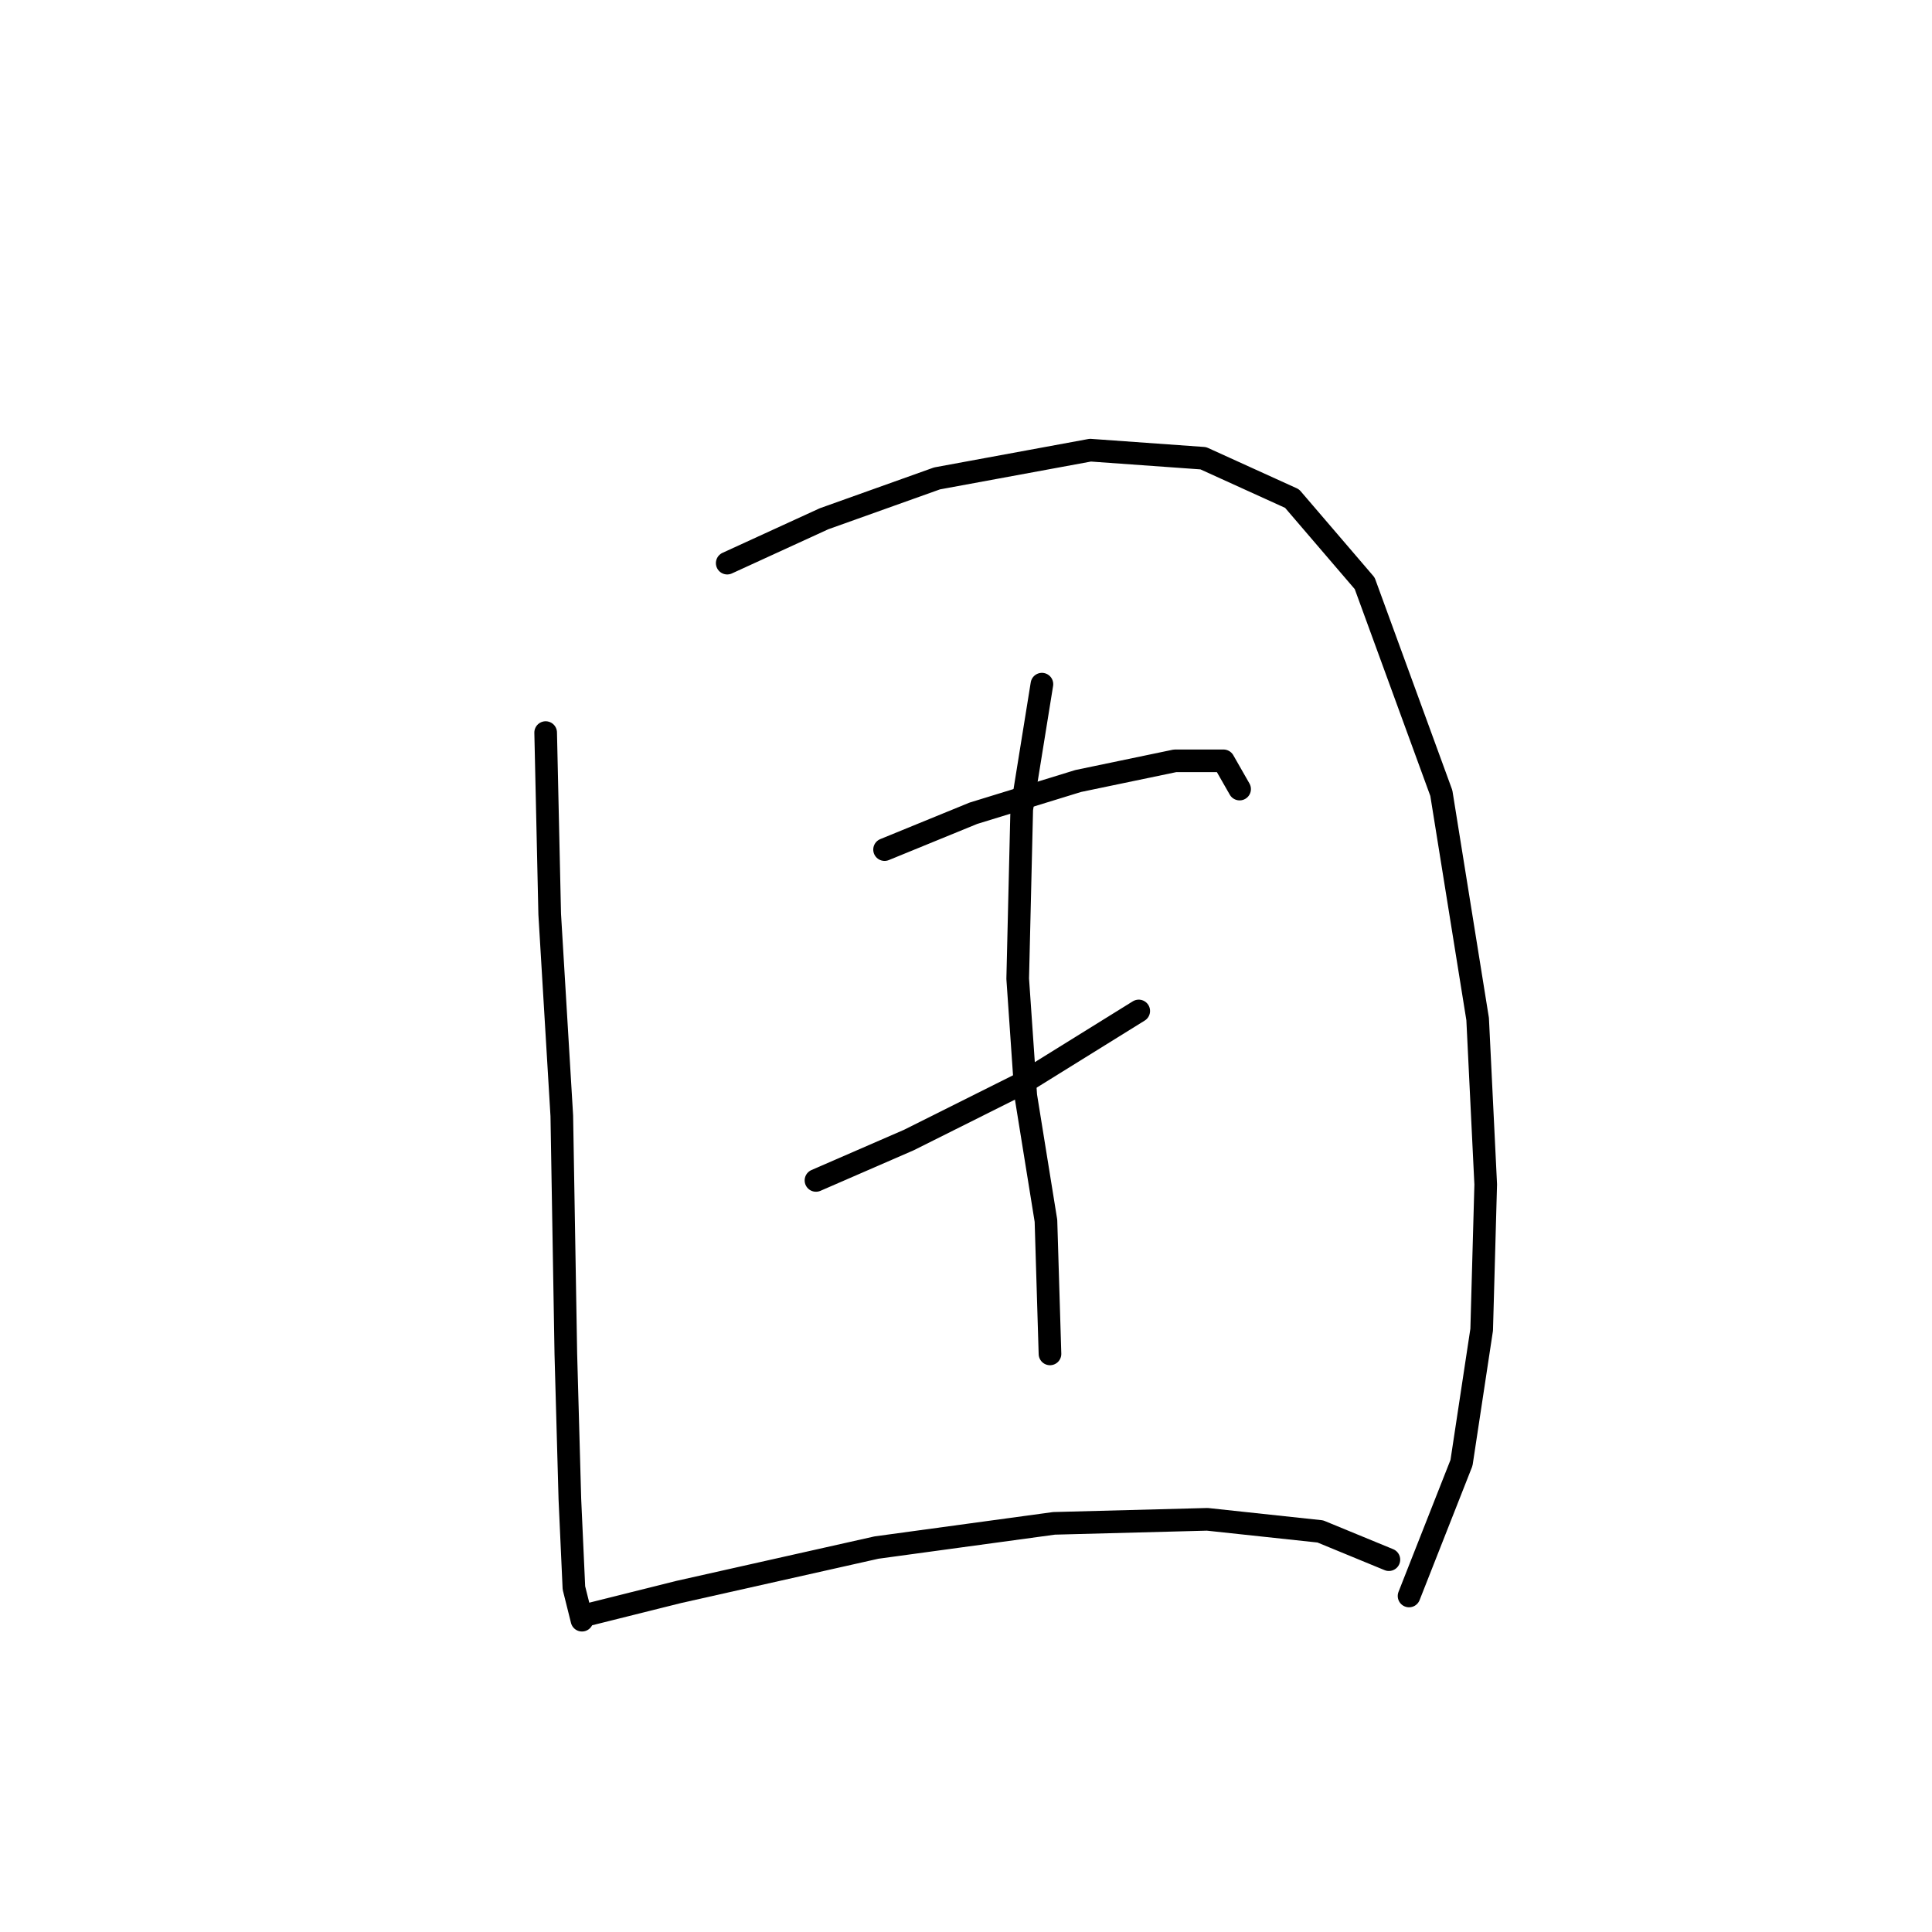 <?xml version="1.0" standalone="no"?>
    <svg width="256" height="256" xmlns="http://www.w3.org/2000/svg" version="1.1">
    <polyline stroke="black" stroke-width="3" stroke-linecap="round" fill="transparent" stroke-linejoin="round" points="72.303 97.071 72.838 121.128 74.442 147.858 74.976 179.399 75.511 198.645 76.046 210.406 77.115 214.683 77.115 214.683 " />
        <polyline stroke="black" stroke-width="3" stroke-linecap="round" fill="transparent" stroke-linejoin="round" points="96.36 74.618 109.191 68.738 124.159 63.392 144.474 59.649 159.443 60.719 171.204 66.065 180.827 77.291 190.984 105.09 195.795 135.028 196.865 156.946 196.33 176.192 193.657 193.833 186.707 211.475 186.707 211.475 " />
        <polyline stroke="black" stroke-width="3" stroke-linecap="round" fill="transparent" stroke-linejoin="round" points="117.21 112.575 128.971 107.763 142.87 103.486 155.701 100.813 162.116 100.813 164.254 104.556 164.254 104.556 " />
        <polyline stroke="black" stroke-width="3" stroke-linecap="round" fill="transparent" stroke-linejoin="round" points="108.121 156.412 120.417 151.066 135.386 143.581 150.889 133.958 150.889 133.958 " />
        <polyline stroke="black" stroke-width="3" stroke-linecap="round" fill="transparent" stroke-linejoin="round" points="138.059 90.656 135.386 107.229 134.851 129.682 135.921 145.185 138.594 161.758 139.128 179.399 139.128 179.399 " />
        <polyline stroke="black" stroke-width="3" stroke-linecap="round" fill="transparent" stroke-linejoin="round" points="77.115 214.148 89.945 210.941 116.14 205.06 139.663 201.852 159.977 201.318 174.946 202.922 184.034 206.664 184.034 206.664 " />
        </svg>